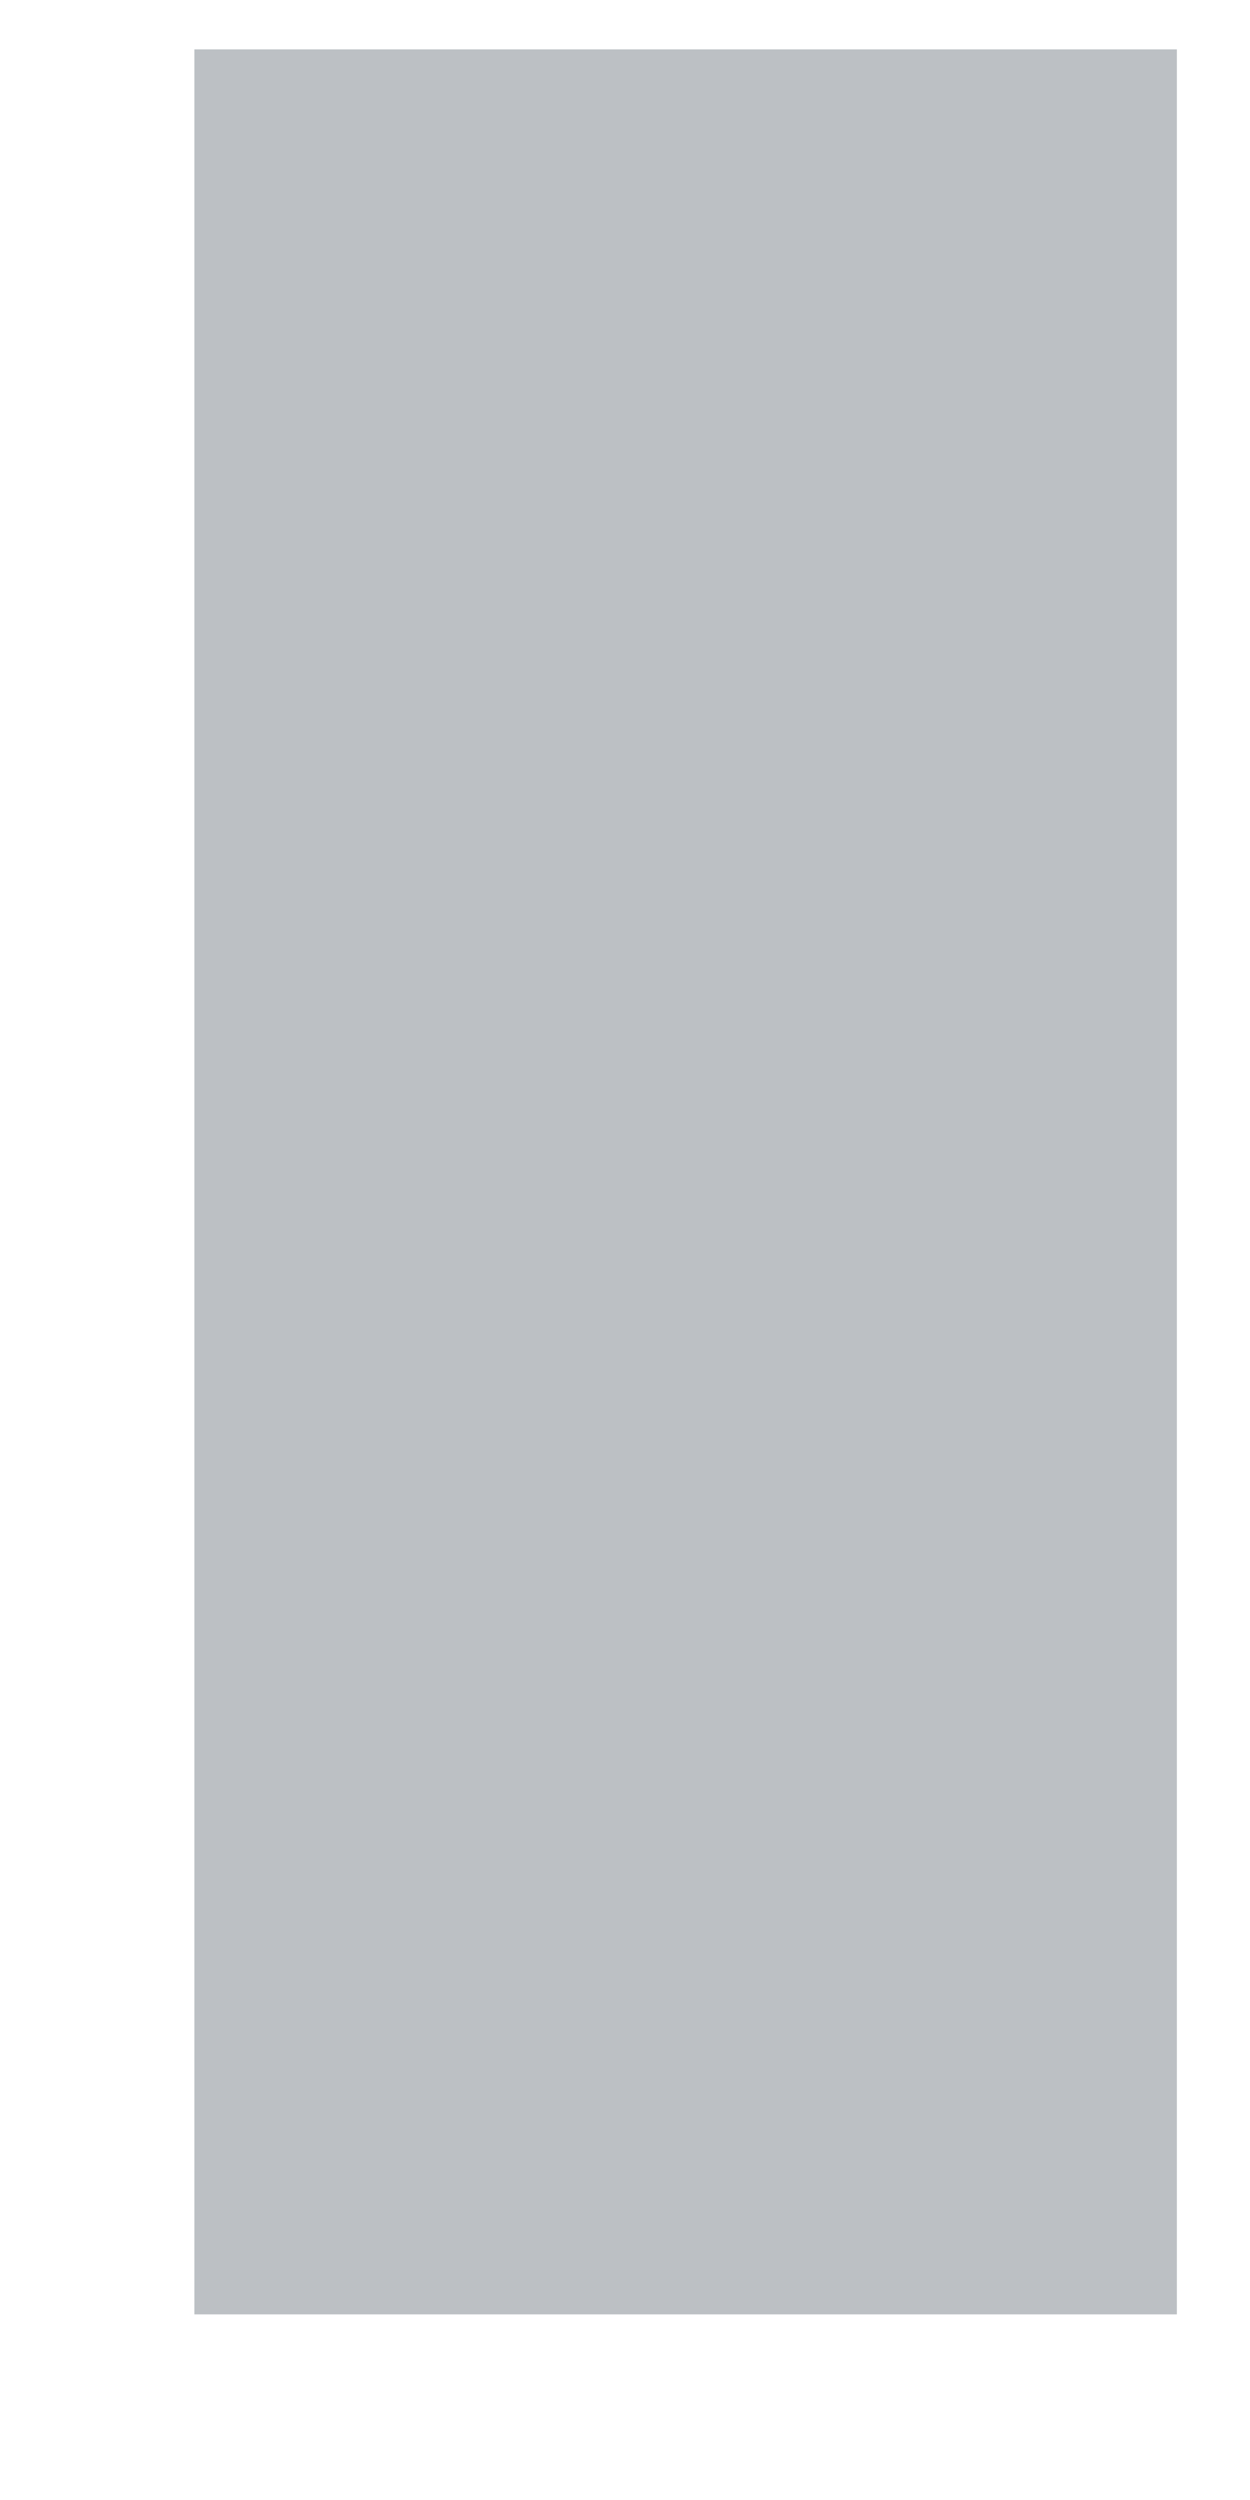 ﻿<?xml version="1.0" encoding="utf-8"?>
<svg version="1.1" xmlns:xlink="http://www.w3.org/1999/xlink" width="2px" height="4px" xmlns="http://www.w3.org/2000/svg">
  <g transform="matrix(1 0 0 1 -26 -130 )">
    <path d="M 0.311 3.703  L 0.311 0.079  L 1.883 0.079  L 1.883 3.703  L 0.311 3.703  Z " fill-rule="nonzero" fill="#bcc0c4" stroke="none" transform="matrix(1 0 0 1 26 130 )" />
  </g>
</svg>